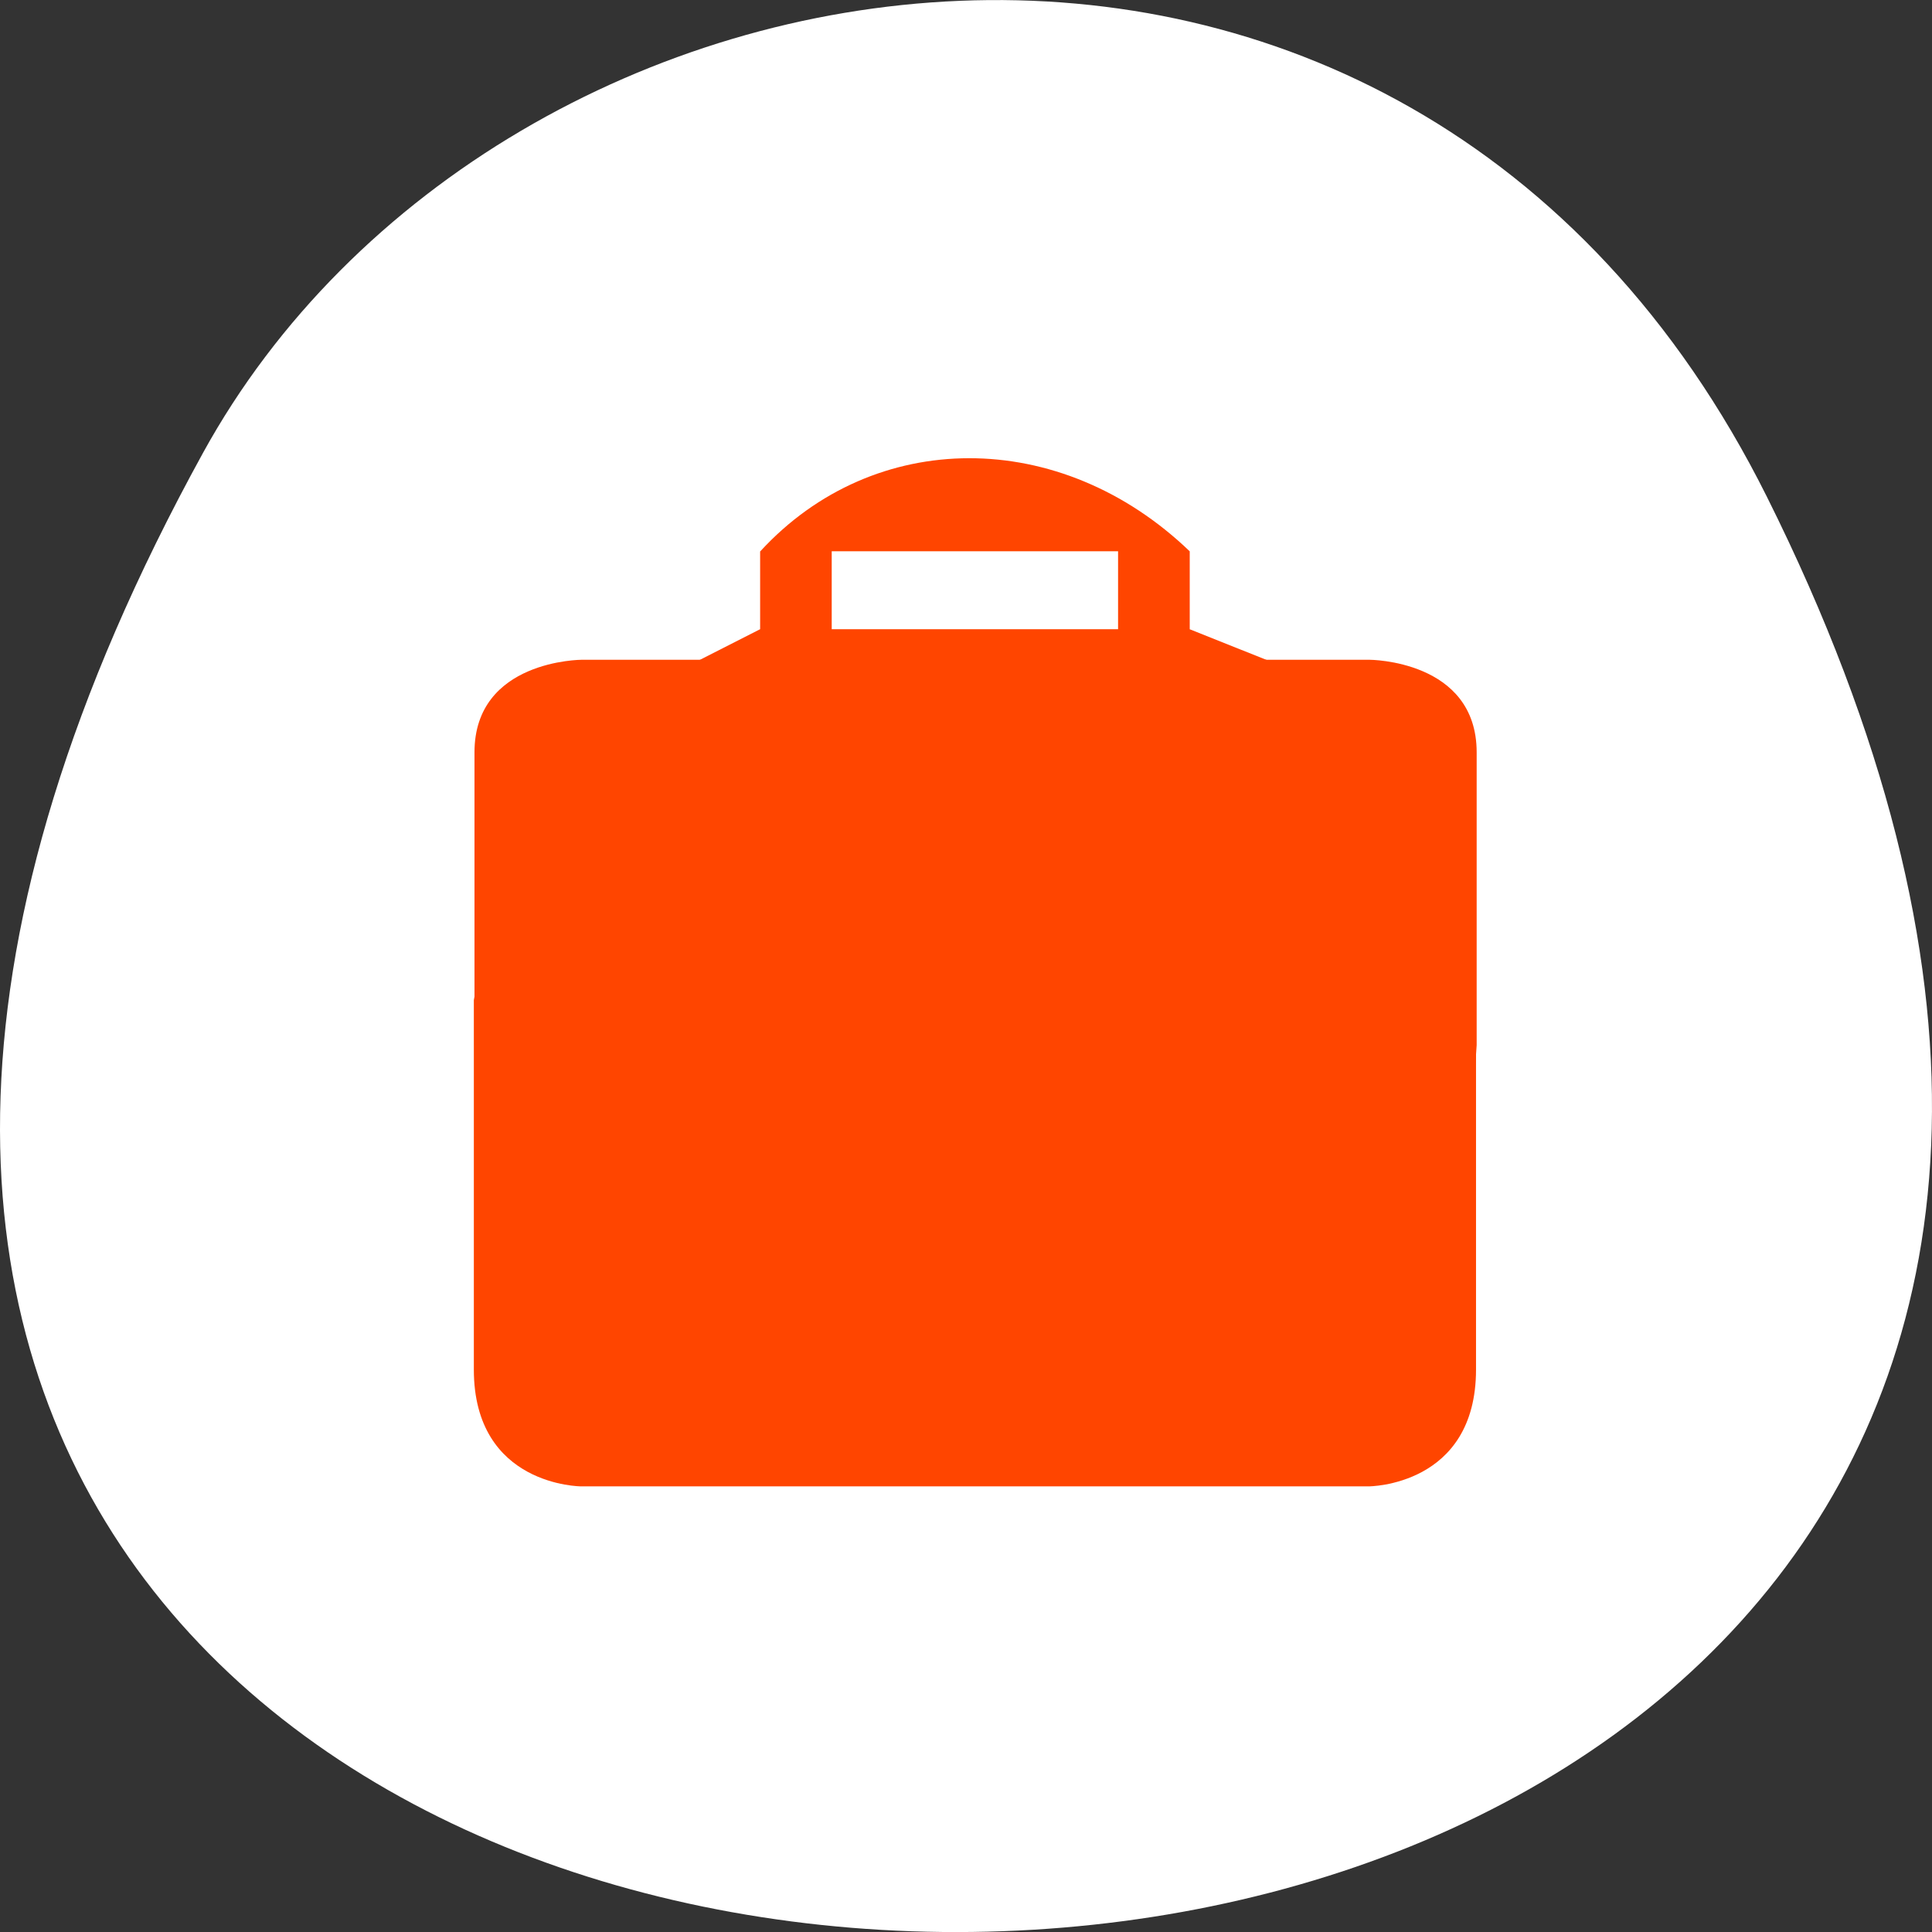 <svg xmlns="http://www.w3.org/2000/svg" viewBox="0 0 256 256"><rect x="0" y="0" width="256" height="256" fill="#333333" stroke="none"/><g transform="translate(0 -796.36)"><path d="m 234.13 862.2 c 127.44 255.36 -349.88 253.67 -207.23 -5.832 39.16 -71.24 159.18 -90.44 207.23 5.832 z" style="fill:#ffffff;color:#000"/><g transform="matrix(9.486 0 0 9.396 -5315.88 -4439.24)" style="fill:#ff4500;enable-background:new"><path d="m 572.02 577.84 c -1.022 -0.842 -1 -0.667 -1 -1.741 l -3.756 -1.01 l -0.244 -3.135 v -4.128 c 0 -1.306 1.5 -1.306 1.5 -1.306 h 4.738 h 1.523 h 4.738 c 0 0 1.5 0 1.5 1.306 v 4.128 l -0.209 3.129 l -3.791 1.015 c 0.102 1.019 -0.145 0.997 -1 1.741 z m 0 -0.871 h 4 v -0.871 h -4 z"/><path d="m 571.01 564.99 v 1.099 l -3.347 1.719 l -0.652 3.512 v 5.209 c 0 1.648 1.5 1.648 1.5 1.648 h 4.738 h 1.523 h 4.738 c 0 0 1.5 0 1.5 -1.648 v -5.209 l -0.717 -3.908 l -3.282 -1.322 v -1.099 c -1.809 -1.756 -4.411 -1.746 -5.999 0 z m 1 0 h 4 v 1.099 h -4 z"/></g></g></svg>